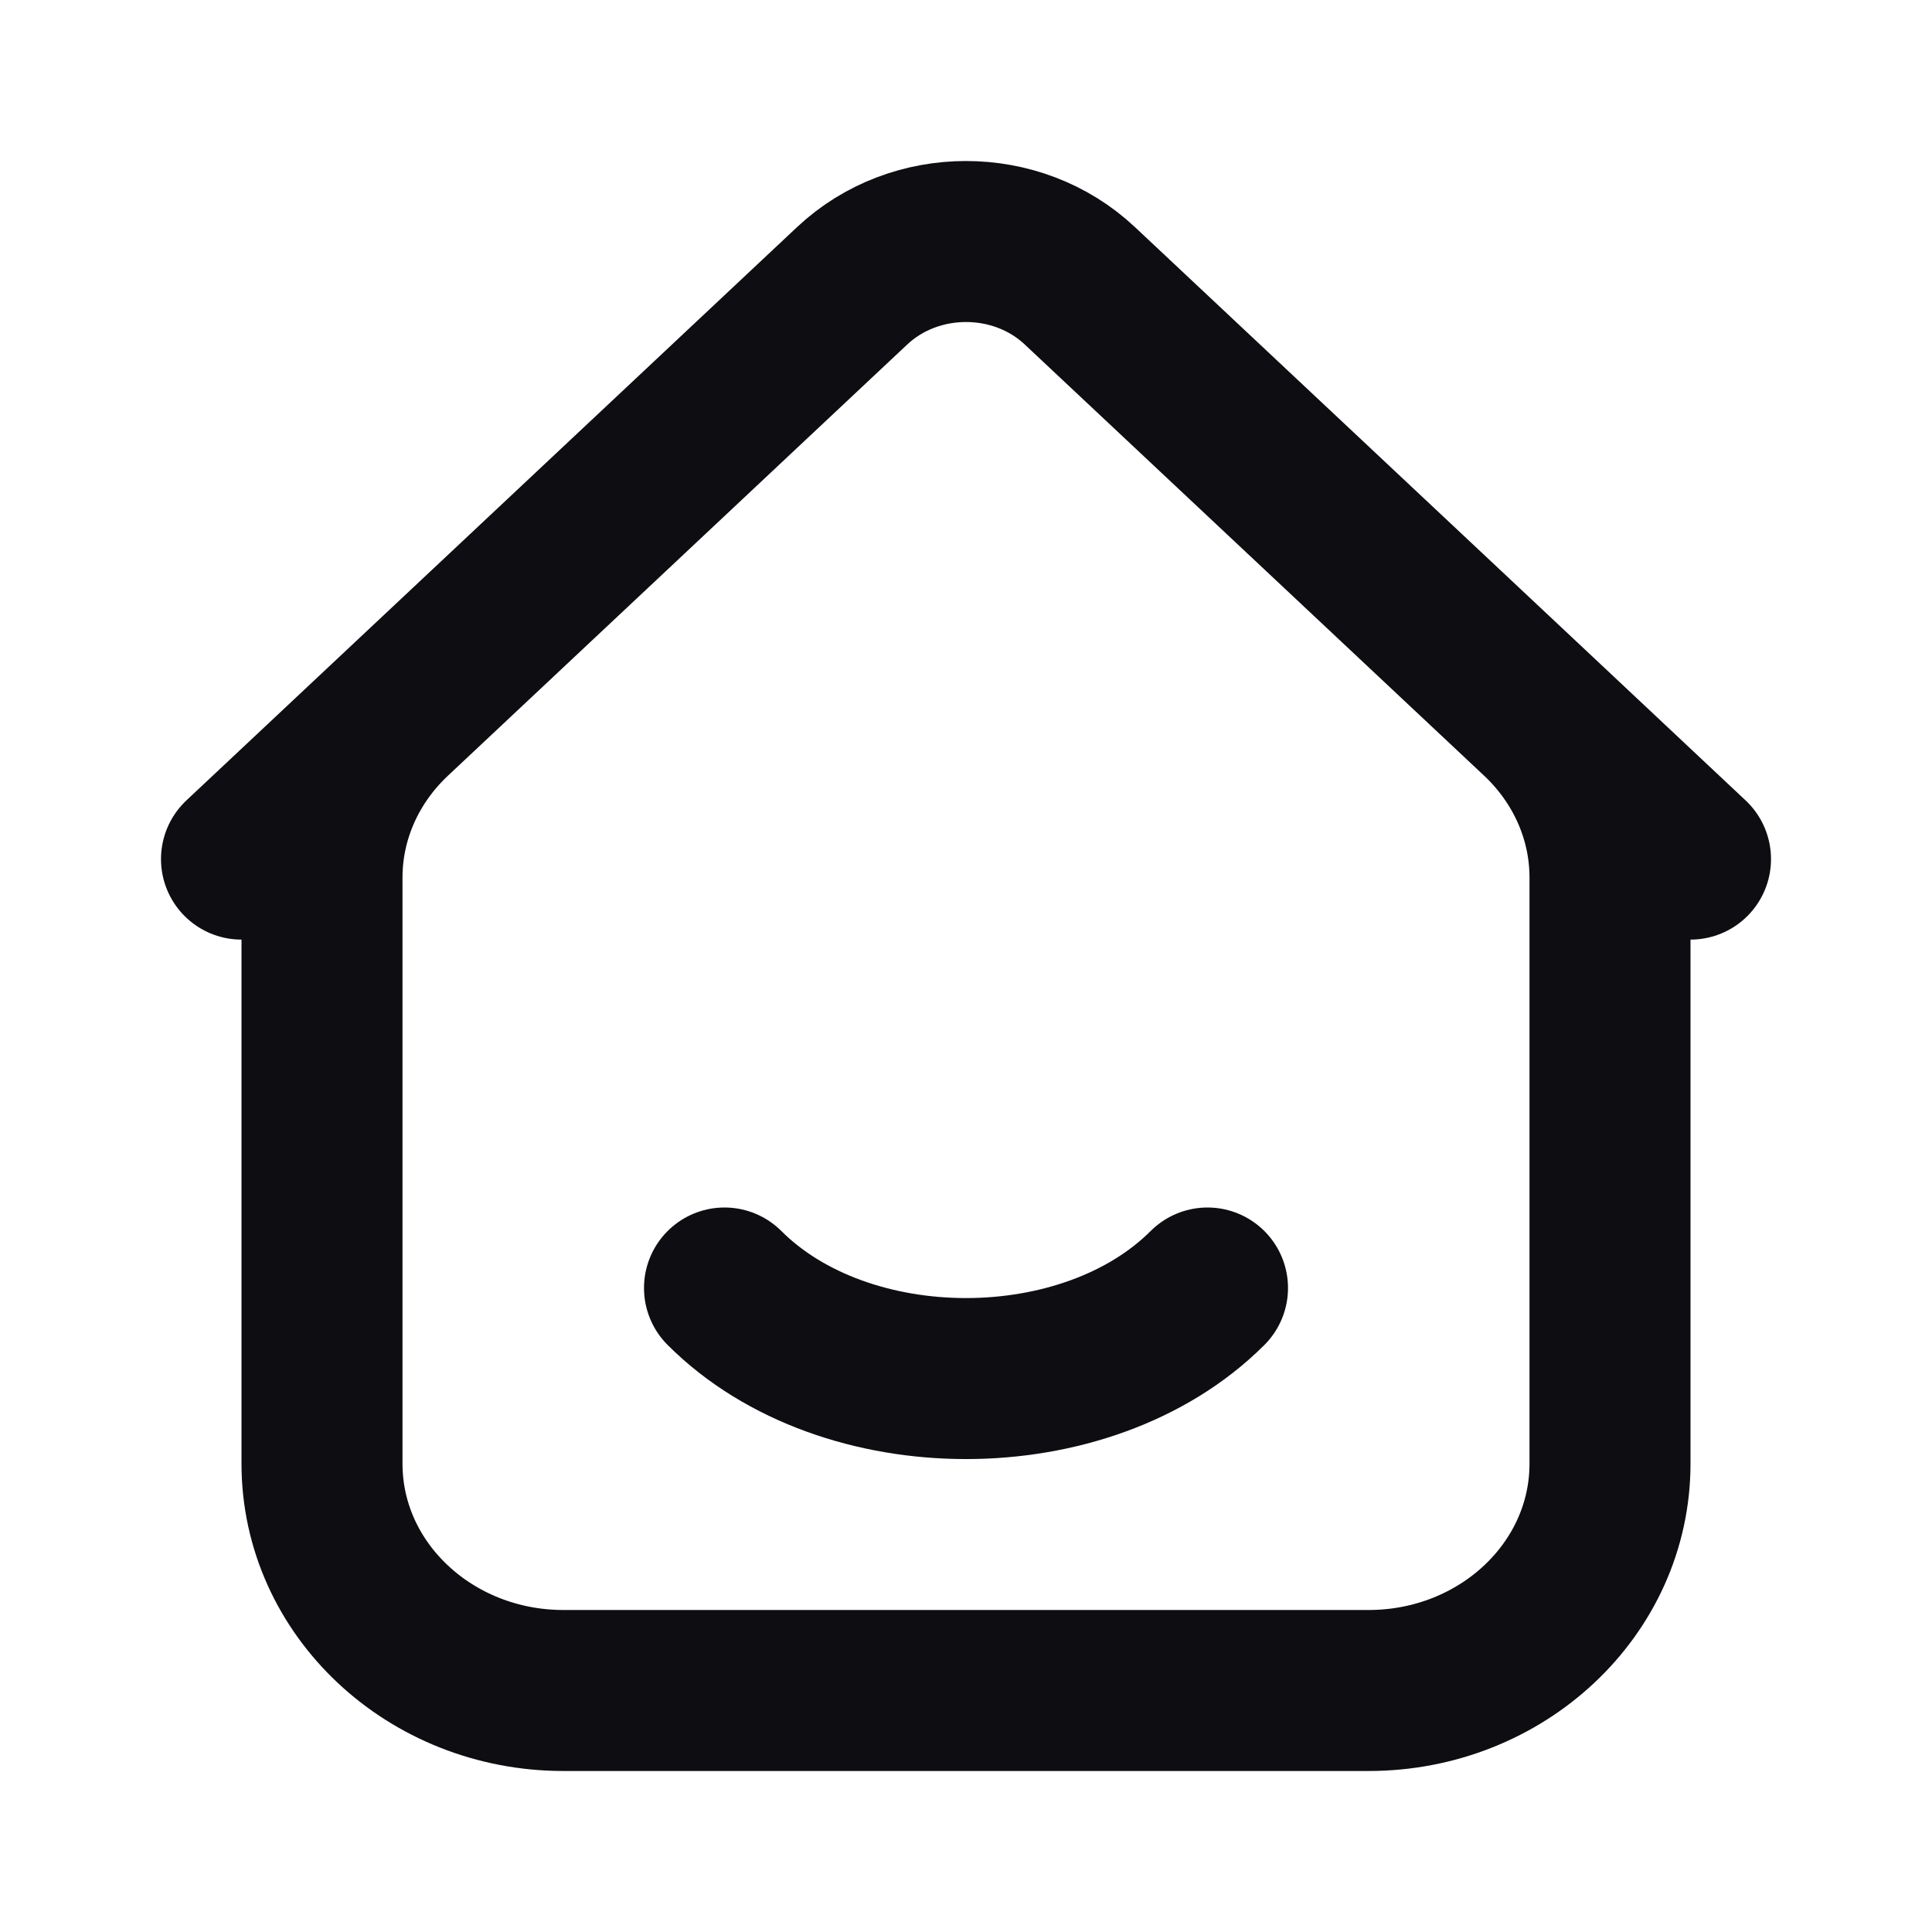 <svg width="24" height="24" viewBox="0 0 24 24" fill="none" xmlns="http://www.w3.org/2000/svg">
<path d="M4.879 8.908L10.586 3.55C11.367 2.817 12.633 2.817 13.414 3.55L19.122 8.908M4.879 8.908C4.316 9.437 4 10.153 4 10.9V18.183C4 19.739 5.343 21 7 21H9H15H17C18.657 21 20 19.739 20 18.183V10.9C20 10.153 19.684 9.437 19.122 8.908M4.879 8.908L3 10.672M19.122 8.908L21 10.672M9 16C10.5 17.5 13.5 17.5 15 16" stroke="#0D0D12" stroke-width="2" stroke-linecap="round"/>
</svg>
